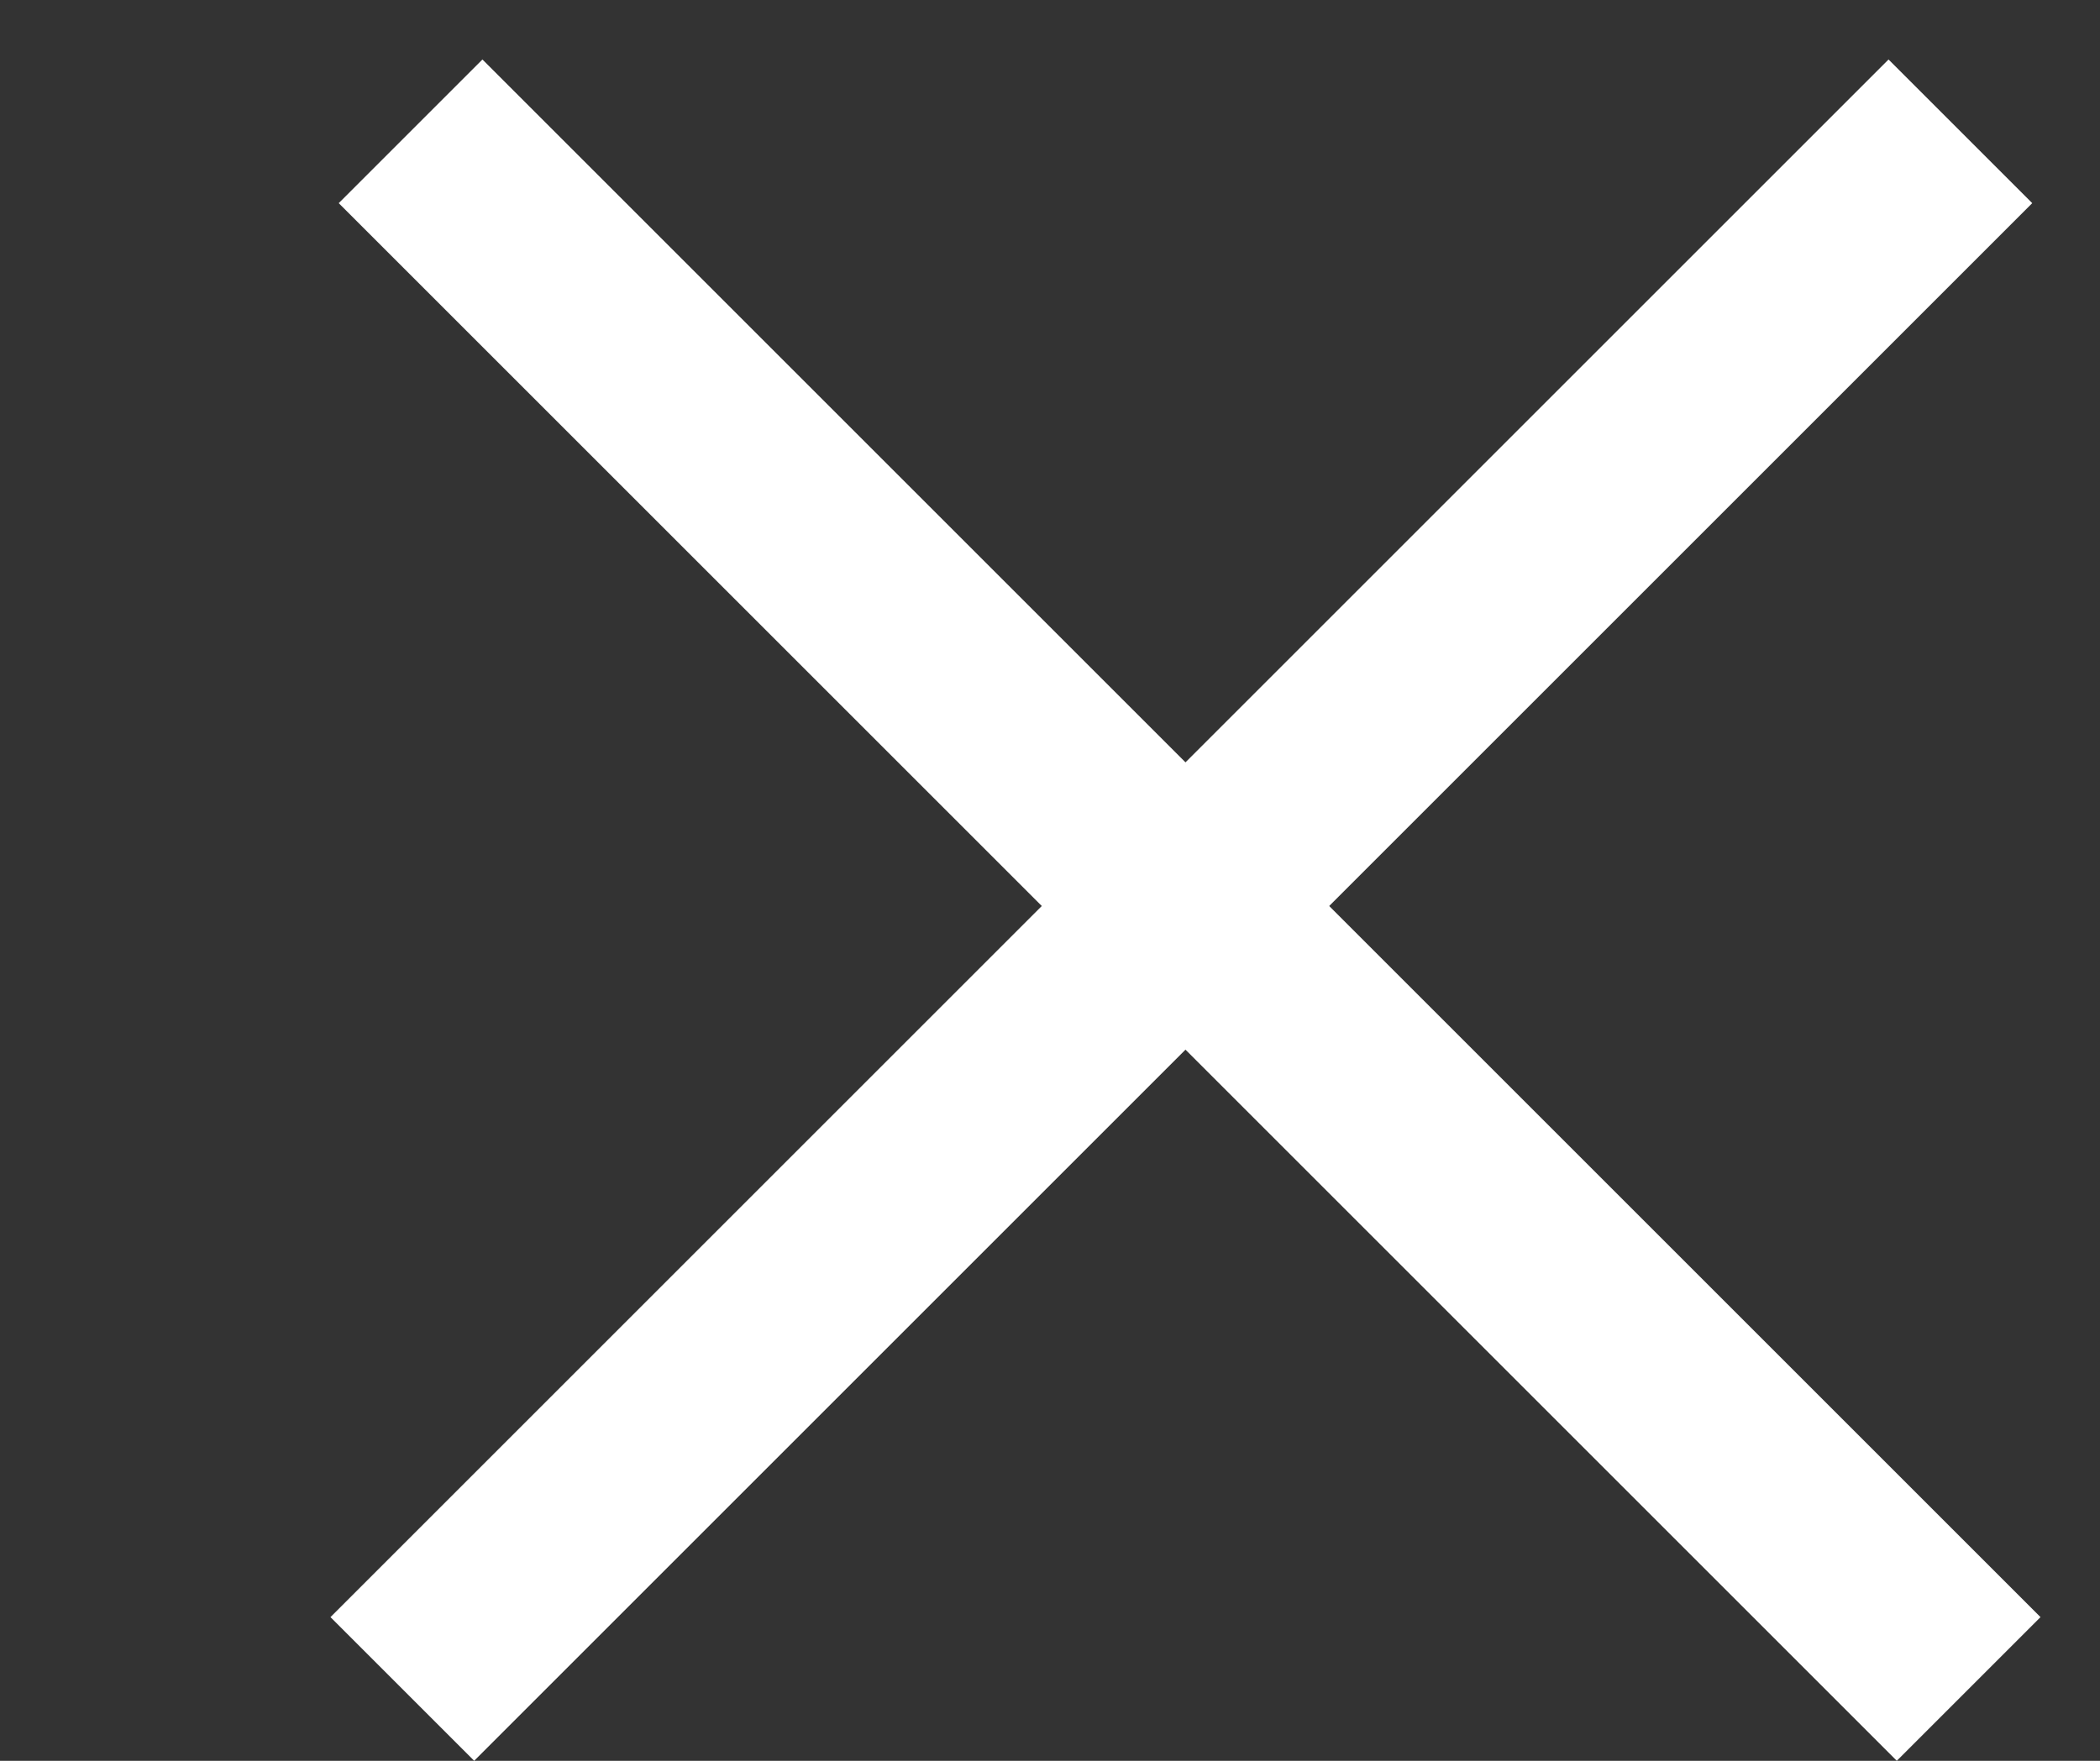 <svg width="31" height="26" viewBox="0 0 31 26" fill="none" xmlns="http://www.w3.org/2000/svg">
<rect x="0" y="0" width="31" height="26" fill="#333333" stroke="none"/>
<line x1="5.939" y1="24.939" x2="28.939" y2="1.939" stroke="white" stroke-width="3"/>
<line x1="6.061" y1="1.939" x2="29.061" y2="24.939" stroke="white" stroke-width="3"/>
</svg>
